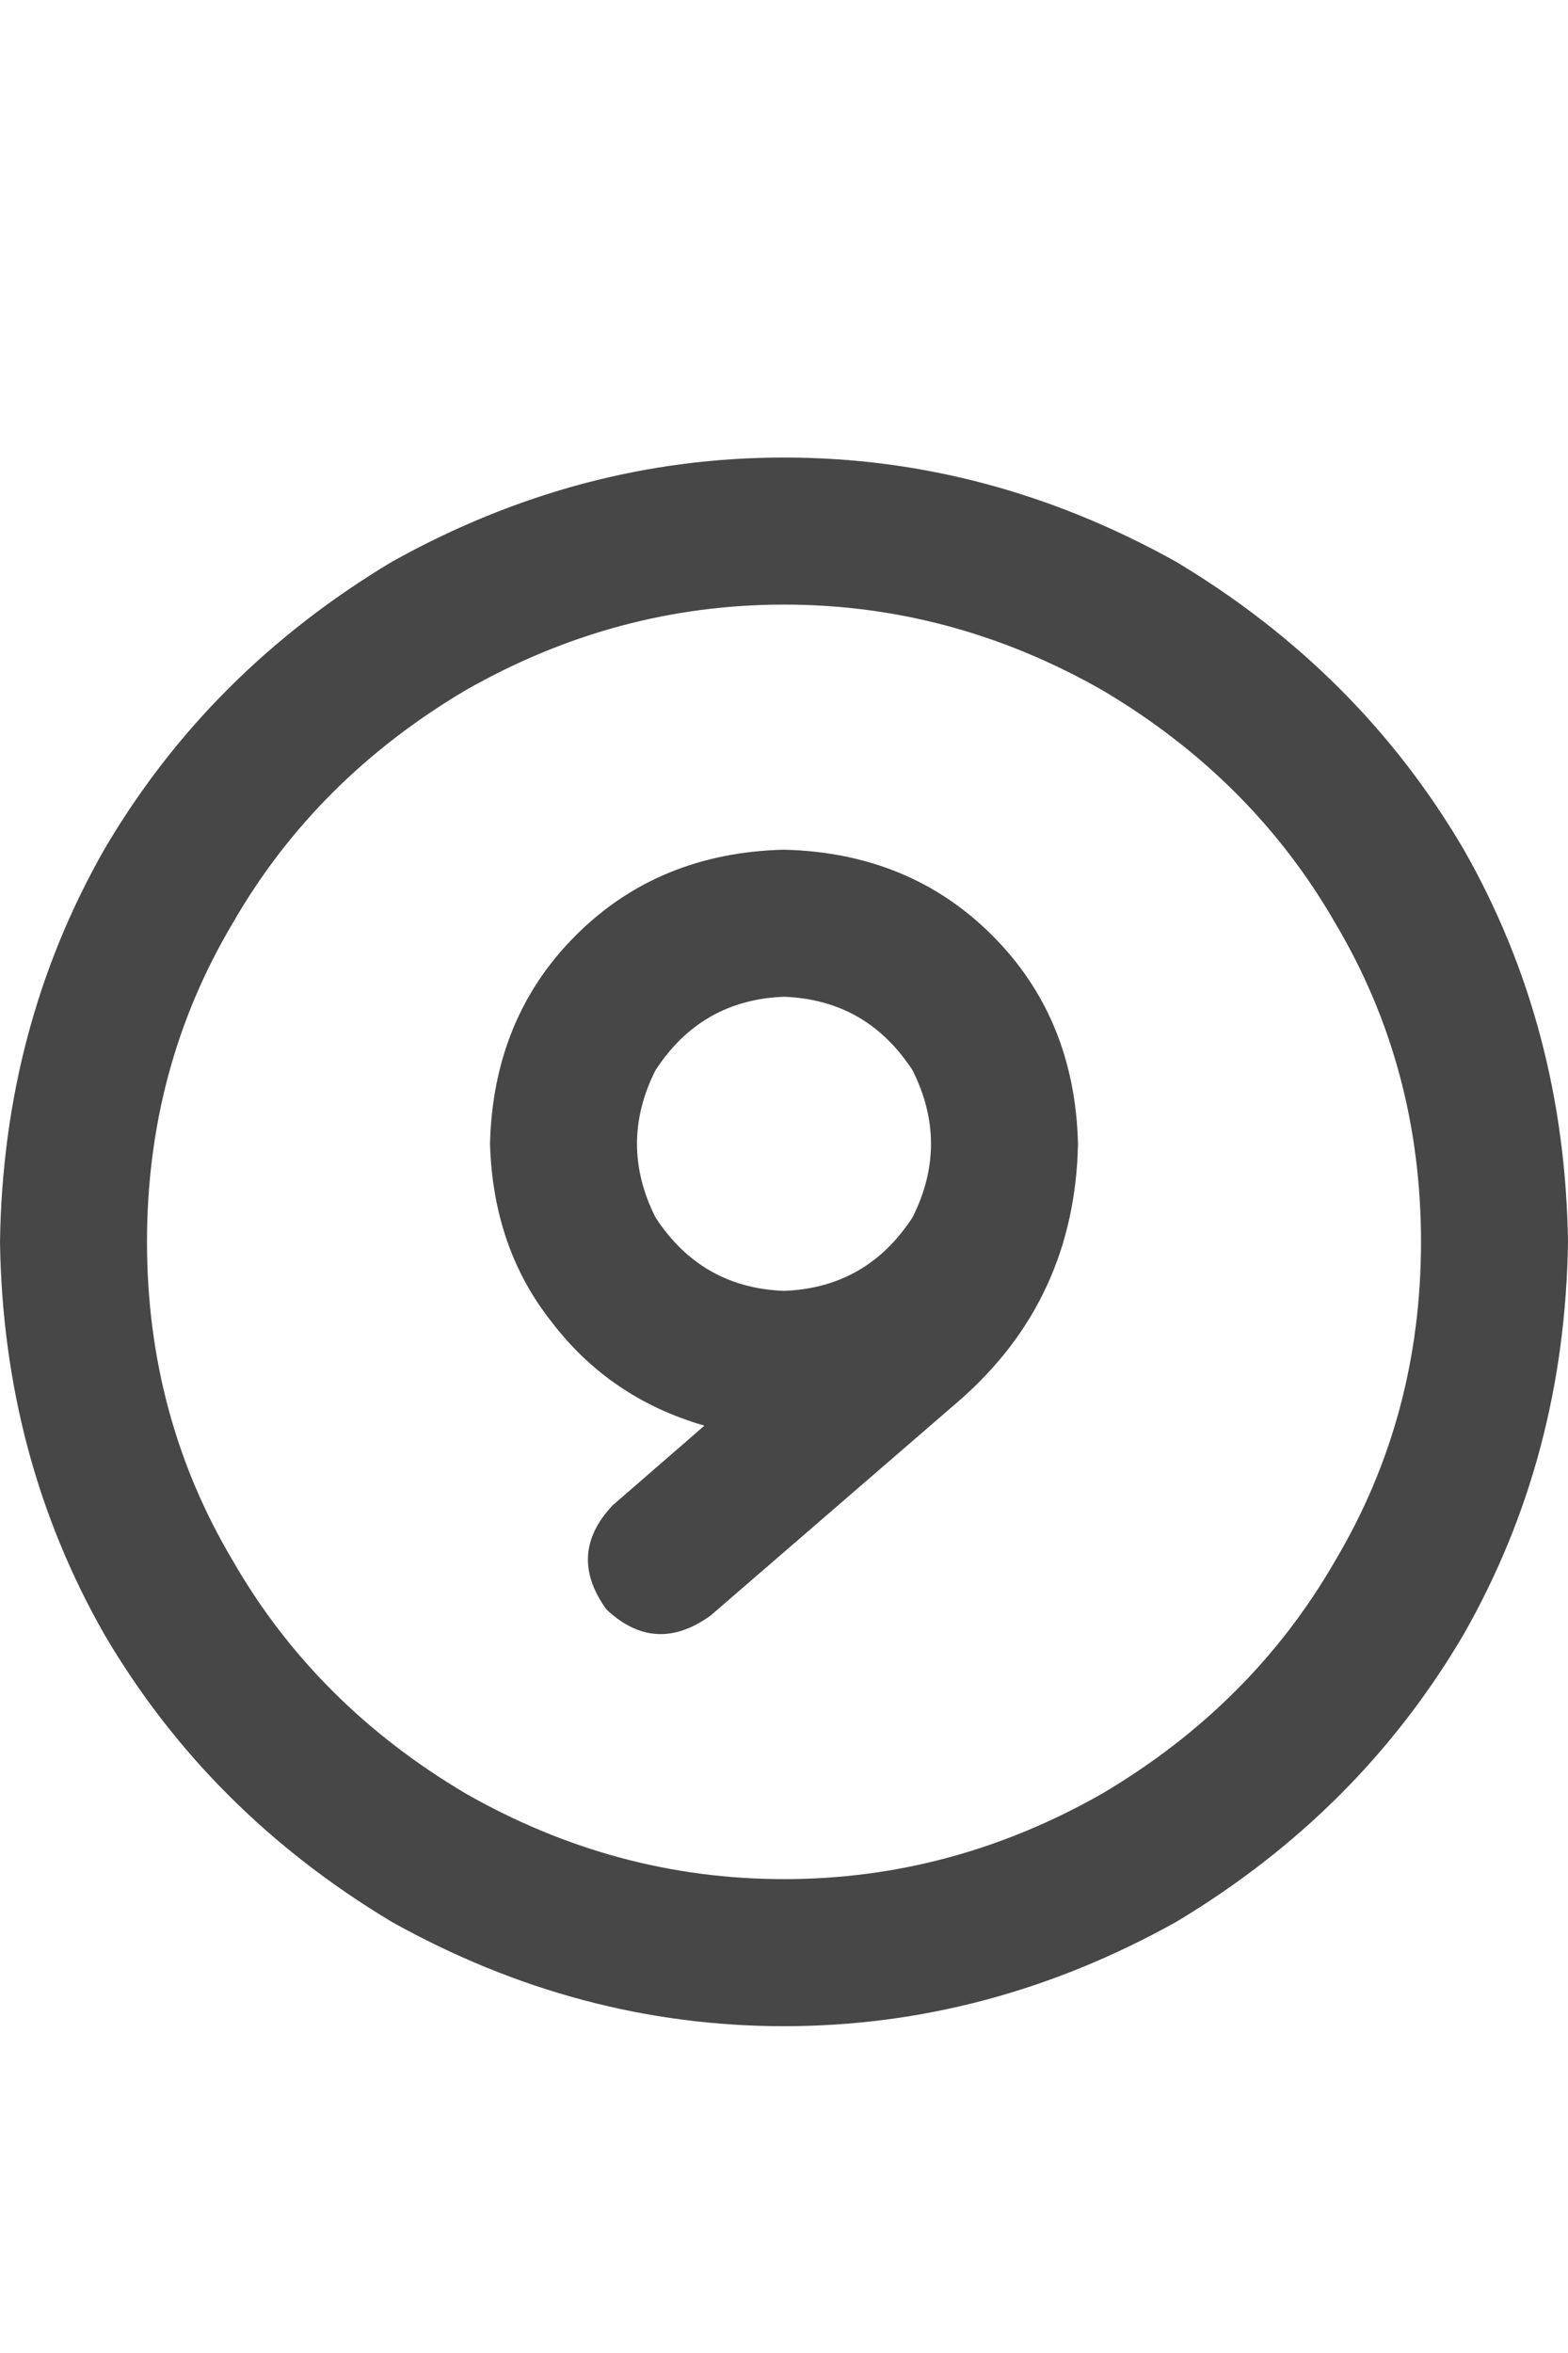 <svg width="12" height="18" viewBox="0 0 12 18" fill="none" xmlns="http://www.w3.org/2000/svg">
<g id="label-paired / caption / circle-nine-caption / bold" clip-path="url(#clip0_1731_1087)">
<path id="icon" d="M10.875 9.5C10.875 8.609 10.656 7.797 10.219 7.062C9.797 6.328 9.203 5.734 8.438 5.281C7.672 4.844 6.859 4.625 6 4.625C5.141 4.625 4.328 4.844 3.562 5.281C2.797 5.734 2.203 6.328 1.781 7.062C1.344 7.797 1.125 8.609 1.125 9.5C1.125 10.391 1.344 11.203 1.781 11.938C2.203 12.672 2.797 13.266 3.562 13.719C4.328 14.156 5.141 14.375 6 14.375C6.859 14.375 7.672 14.156 8.438 13.719C9.203 13.266 9.797 12.672 10.219 11.938C10.656 11.203 10.875 10.391 10.875 9.5ZM0 9.5C0.016 8.406 0.281 7.406 0.797 6.5C1.328 5.594 2.062 4.859 3 4.297C3.953 3.766 4.953 3.5 6 3.5C7.047 3.5 8.047 3.766 9 4.297C9.938 4.859 10.672 5.594 11.203 6.5C11.719 7.406 11.984 8.406 12 9.5C11.984 10.594 11.719 11.594 11.203 12.5C10.672 13.406 9.938 14.141 9 14.703C8.047 15.234 7.047 15.5 6 15.5C4.953 15.5 3.953 15.234 3 14.703C2.062 14.141 1.328 13.406 0.797 12.5C0.281 11.594 0.016 10.594 0 9.5ZM6 7.625C5.578 7.641 5.25 7.828 5.016 8.188C4.828 8.562 4.828 8.938 5.016 9.312C5.25 9.672 5.578 9.859 6 9.875C6.422 9.859 6.75 9.672 6.984 9.312C7.172 8.938 7.172 8.562 6.984 8.188C6.75 7.828 6.422 7.641 6 7.625ZM5.391 10.906C4.906 10.766 4.516 10.5 4.219 10.109C3.922 9.734 3.766 9.281 3.75 8.75C3.766 8.109 3.984 7.578 4.406 7.156C4.828 6.734 5.359 6.516 6 6.5C6.641 6.516 7.172 6.734 7.594 7.156C8.016 7.578 8.234 8.109 8.25 8.75C8.234 9.547 7.93 10.203 7.336 10.719L5.438 12.359C5.156 12.562 4.891 12.547 4.641 12.312C4.438 12.031 4.453 11.766 4.688 11.516L5.391 10.906Z" fill="black" fill-opacity="0.72"/>
</g>
<defs>
<clipPath id="clip0_1731_1087">
<rect width="12" height="18" fill="white"/>
</clipPath>
</defs>
</svg>
